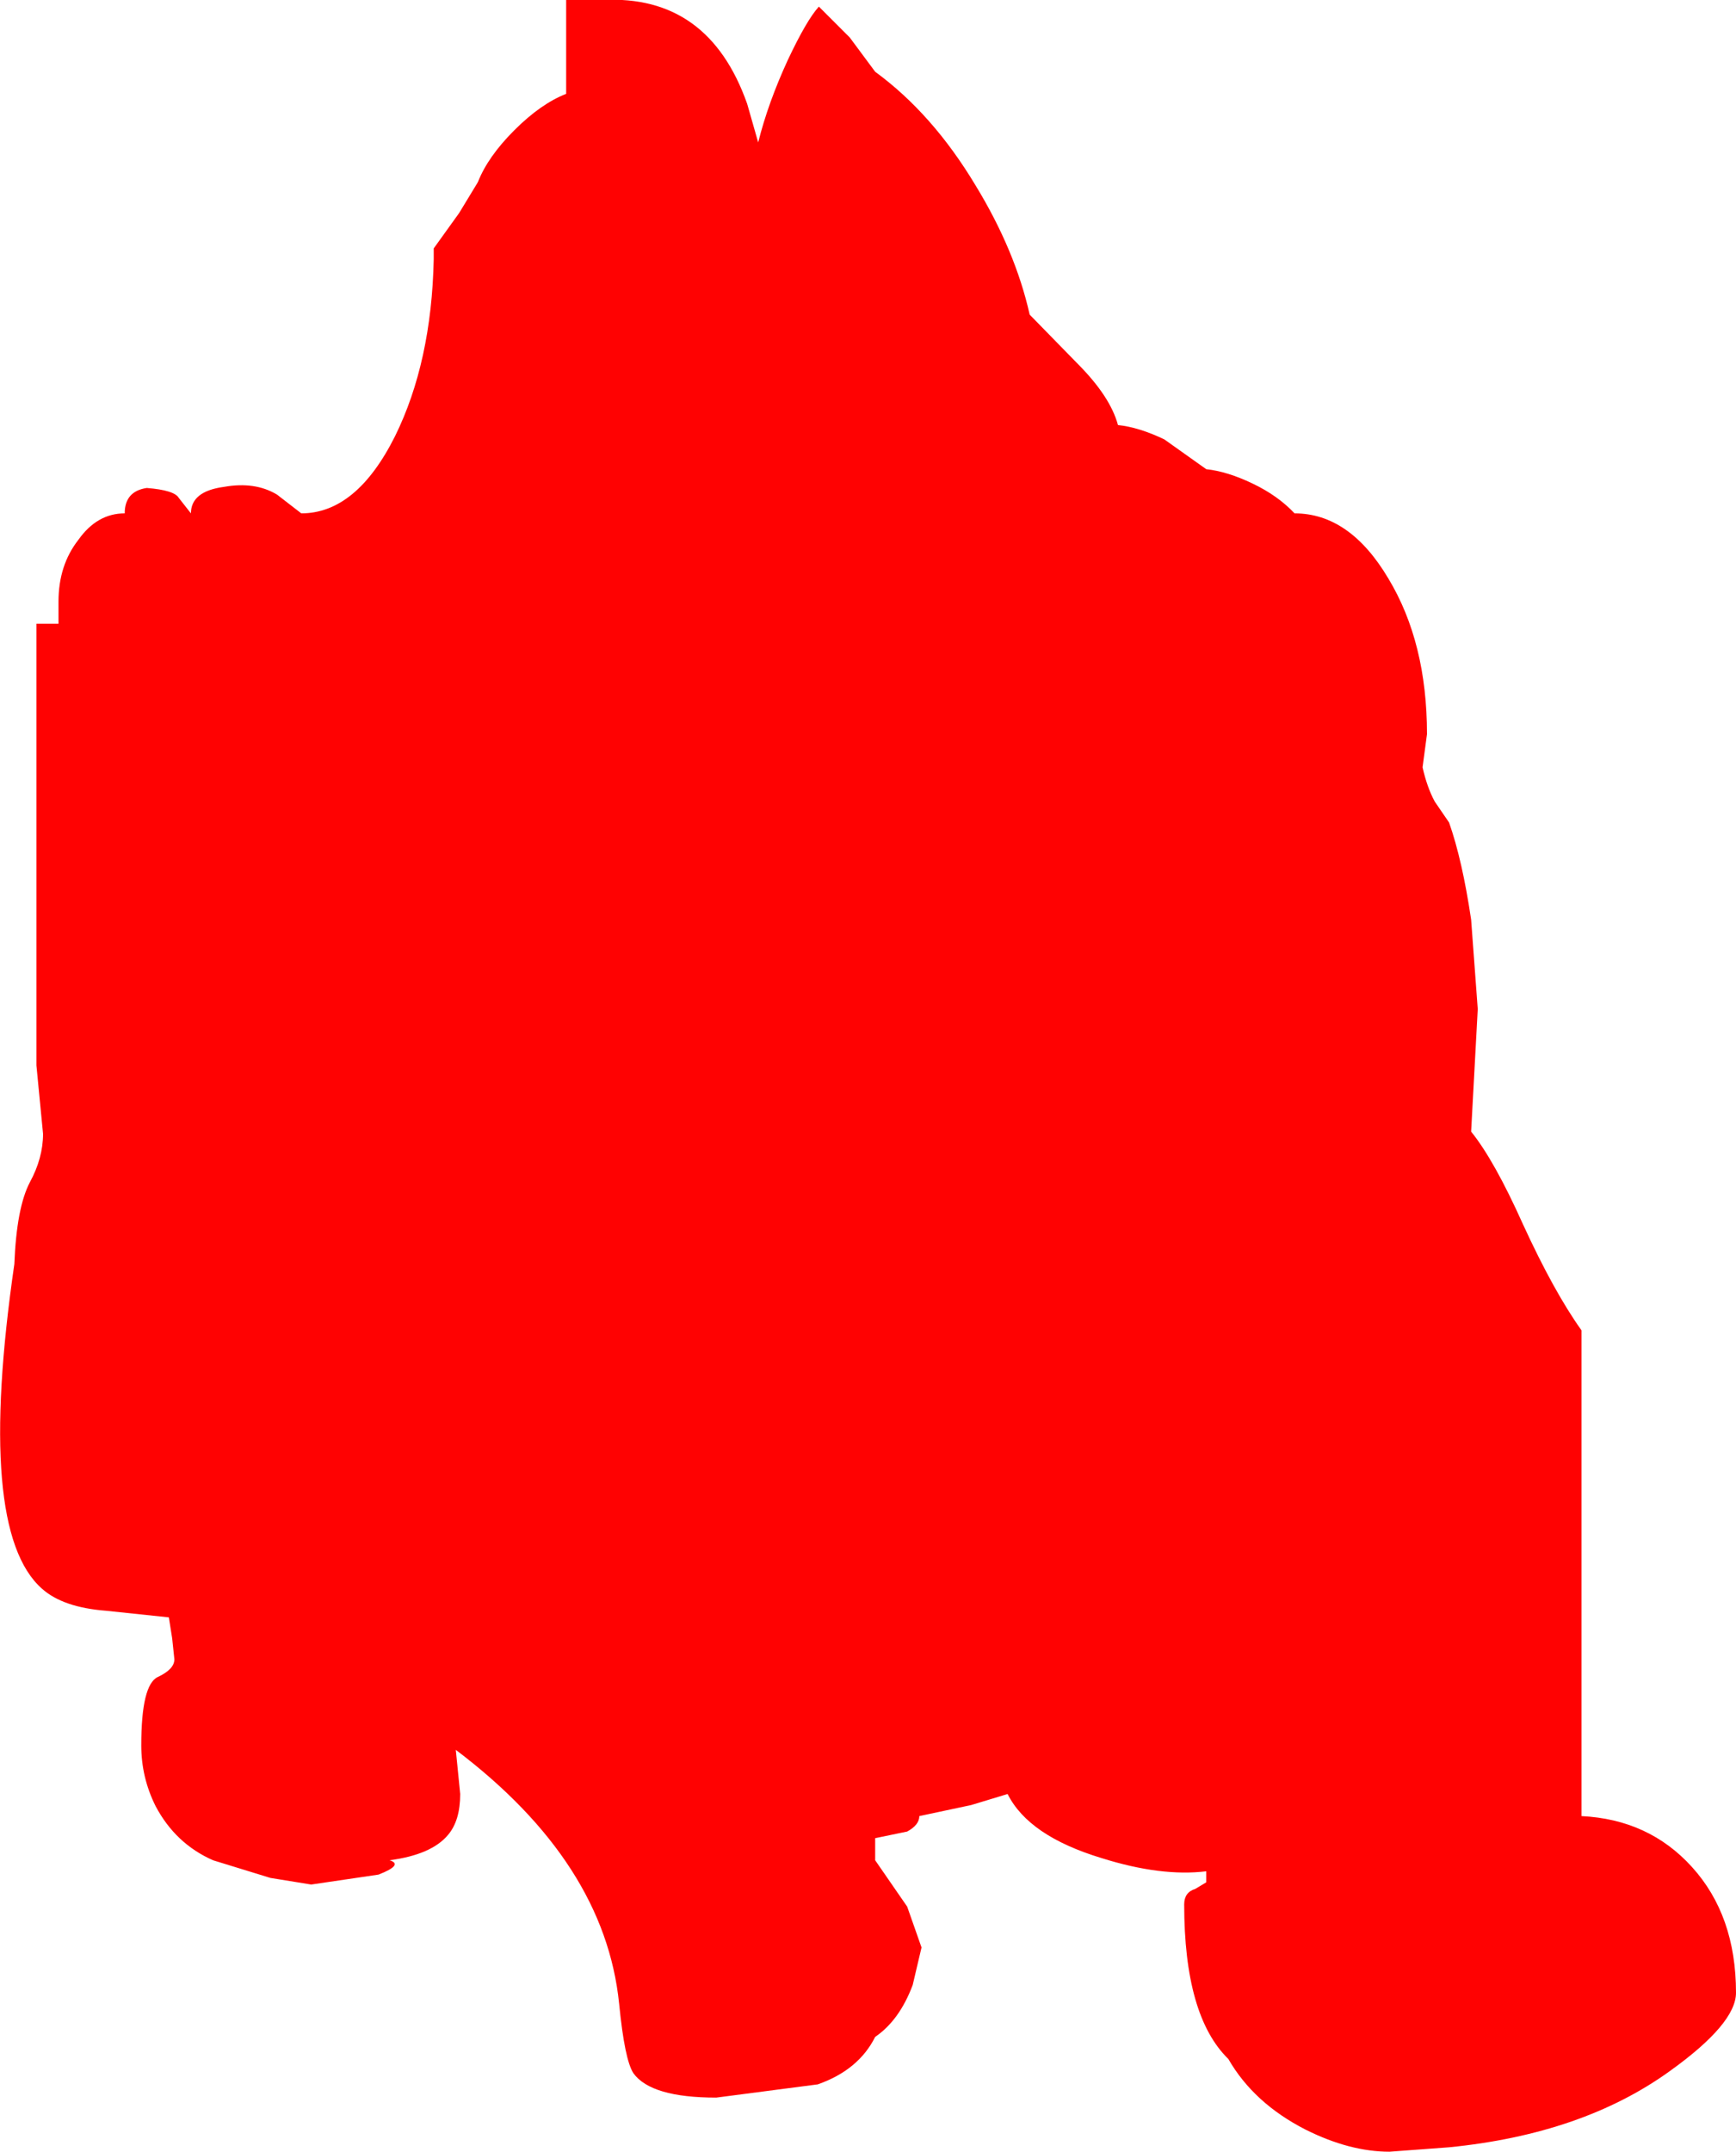 <?xml version="1.0" encoding="UTF-8" standalone="no"?>
<svg xmlns:xlink="http://www.w3.org/1999/xlink" height="97.45px" width="78.65px" xmlns="http://www.w3.org/2000/svg">
  <g transform="matrix(1.0, 0.0, 0.0, 1.0, 0.0, 0.0)">
    <path d="M44.2 8.4 Q46.0 11.35 46.65 14.25 L48.8 16.45 Q50.3 17.95 50.65 19.25 51.6 19.35 52.75 19.9 L54.65 21.25 Q55.6 21.35 56.75 21.9 57.9 22.45 58.65 23.25 61.15 23.25 62.9 26.2 64.65 29.1 64.65 33.25 L64.45 34.75 Q64.65 35.65 65.0 36.3 L65.65 37.25 Q66.25 38.95 66.65 41.65 L66.95 45.7 66.65 51.25 Q67.7 52.55 69.0 55.45 70.4 58.5 71.65 60.25 L71.65 82.25 Q74.7 82.4 76.65 84.55 78.65 86.75 78.65 90.25 78.65 91.65 75.65 93.8 71.7 96.65 65.65 97.25 L62.95 97.45 Q61.15 97.45 59.15 96.45 56.8 95.25 55.65 93.25 53.65 91.3 53.65 86.25 53.65 85.7 54.15 85.55 L54.65 85.25 54.65 84.75 Q52.6 85.0 49.9 84.15 46.6 83.15 45.65 81.25 L44.0 81.75 41.65 82.25 Q41.65 82.65 41.1 82.95 L39.65 83.25 39.65 84.25 41.1 86.35 41.75 88.2 41.35 89.9 Q40.75 91.5 39.65 92.25 38.9 93.75 37.05 94.4 L32.45 95.0 Q29.5 95.0 28.7 93.9 28.3 93.3 28.05 90.75 27.4 84.35 20.65 79.25 L20.85 81.25 Q20.85 82.45 20.3 83.1 19.55 84.0 17.65 84.25 18.3 84.45 17.15 84.9 L14.1 85.35 12.25 85.05 9.65 84.25 Q7.95 83.5 7.05 81.8 6.4 80.5 6.4 79.05 6.4 76.3 7.15 75.95 7.9 75.6 7.9 75.15 L7.8 74.2 7.65 73.25 4.8 72.95 Q2.85 72.8 1.9 71.95 -1.1 69.3 0.65 57.25 0.75 54.7 1.35 53.55 1.95 52.45 1.95 51.35 L1.65 48.25 1.65 28.25 2.65 28.25 2.65 27.25 Q2.65 25.6 3.55 24.45 4.4 23.25 5.65 23.25 5.65 22.25 6.65 22.1 7.9 22.2 8.1 22.55 L8.65 23.25 Q8.65 22.25 10.15 22.05 11.55 21.8 12.55 22.4 L13.65 23.25 Q16.15 23.25 17.9 19.75 19.55 16.4 19.65 11.75 L19.65 11.25 20.8 9.65 21.65 8.25 Q22.1 7.1 23.3 5.9 24.5 4.7 25.65 4.25 L25.65 0.0 27.3 0.0 Q32.1 -0.25 33.85 4.7 L34.35 6.45 Q34.8 4.65 35.7 2.7 36.55 0.9 37.1 0.3 L38.5 1.7 39.65 3.25 Q42.25 5.15 44.2 8.4" fill="#ff0000" fill-opacity="0.992" fill-rule="evenodd" stroke="none"/>
  </g>
</svg>
